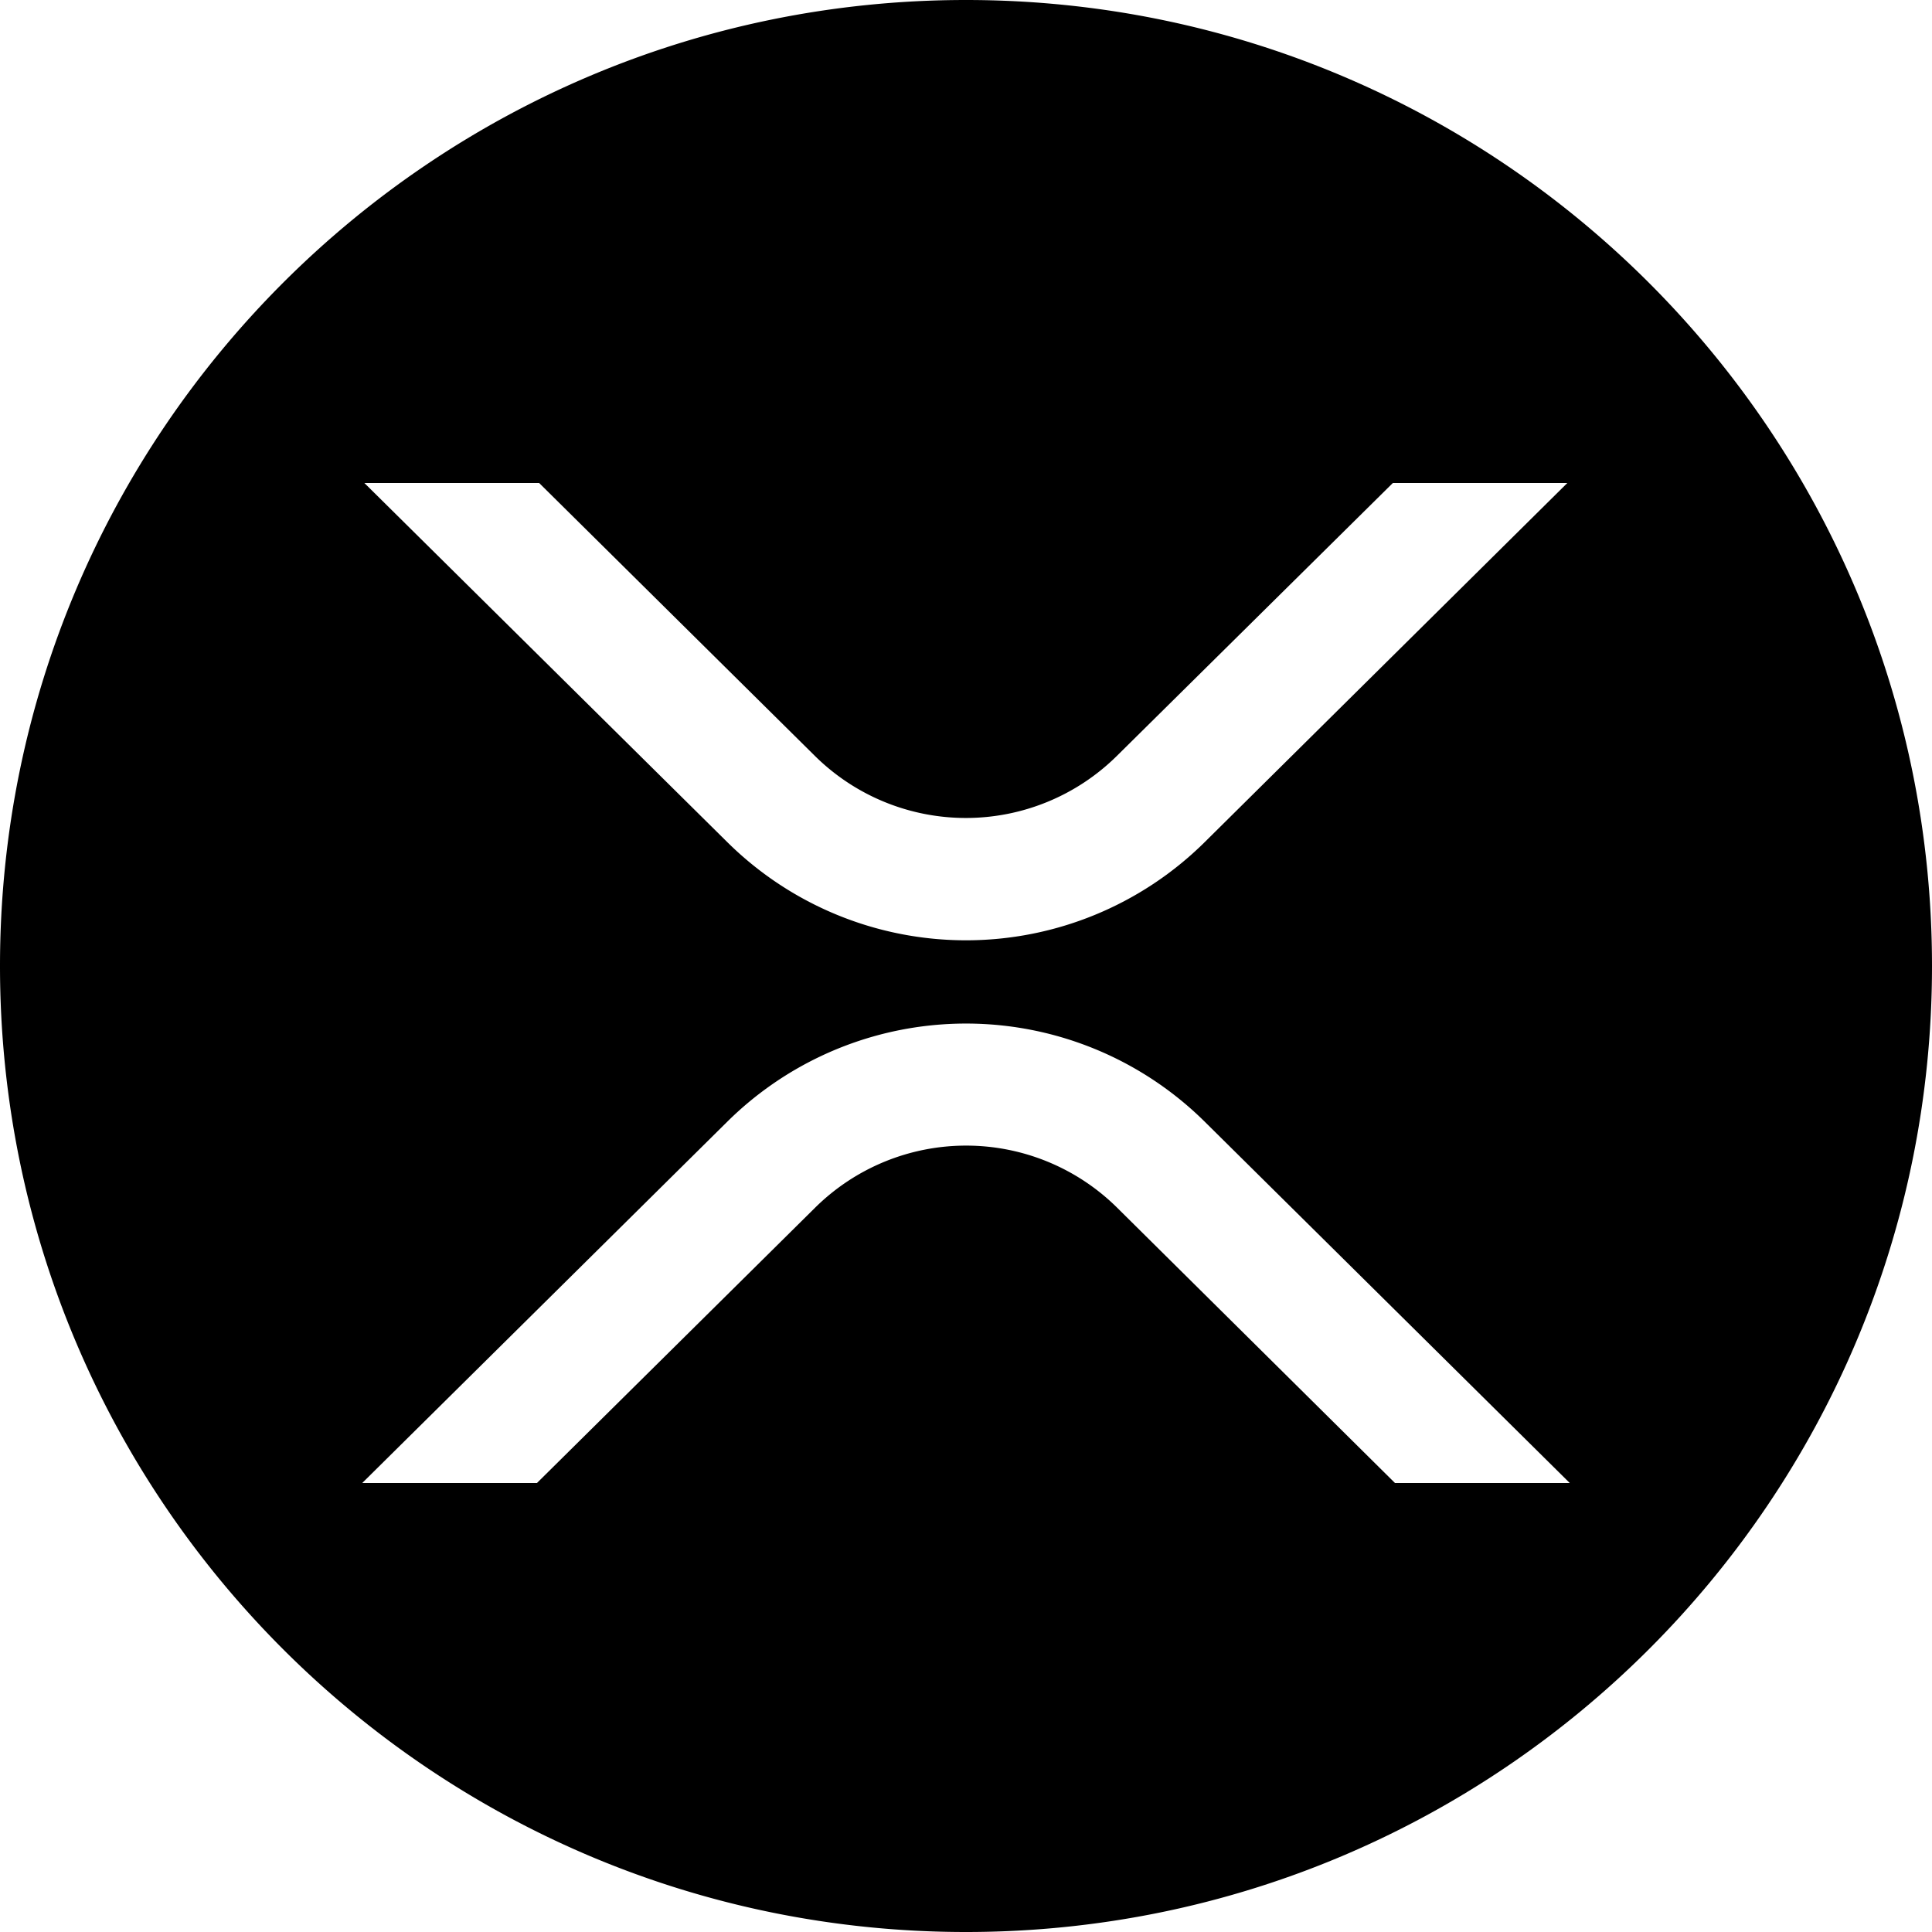 <svg xmlns="http://www.w3.org/2000/svg" width="32" height="32" viewBox="0 0 32 32"><path d="M16 0C7.163 0 0 7.163 0 16s7.163 16 16 16 16-7.163 16-16S24.837 0 16 0zM6.035 8H8.93l4.57 4.523a3.556 3.556 0 0 0 4.996 0L23.07 8h2.89l-6.015 5.957a5.62 5.62 0 0 1-7.89 0zm9.342 8.988a5.62 5.62 0 0 1 4.568 1.582L26 24.563h-2.895L18.5 20a3.556 3.556 0 0 0-4.996 0l-4.61 4.563H6l6.055-5.993a5.62 5.62 0 0 1 3.322-1.582z"/></svg>